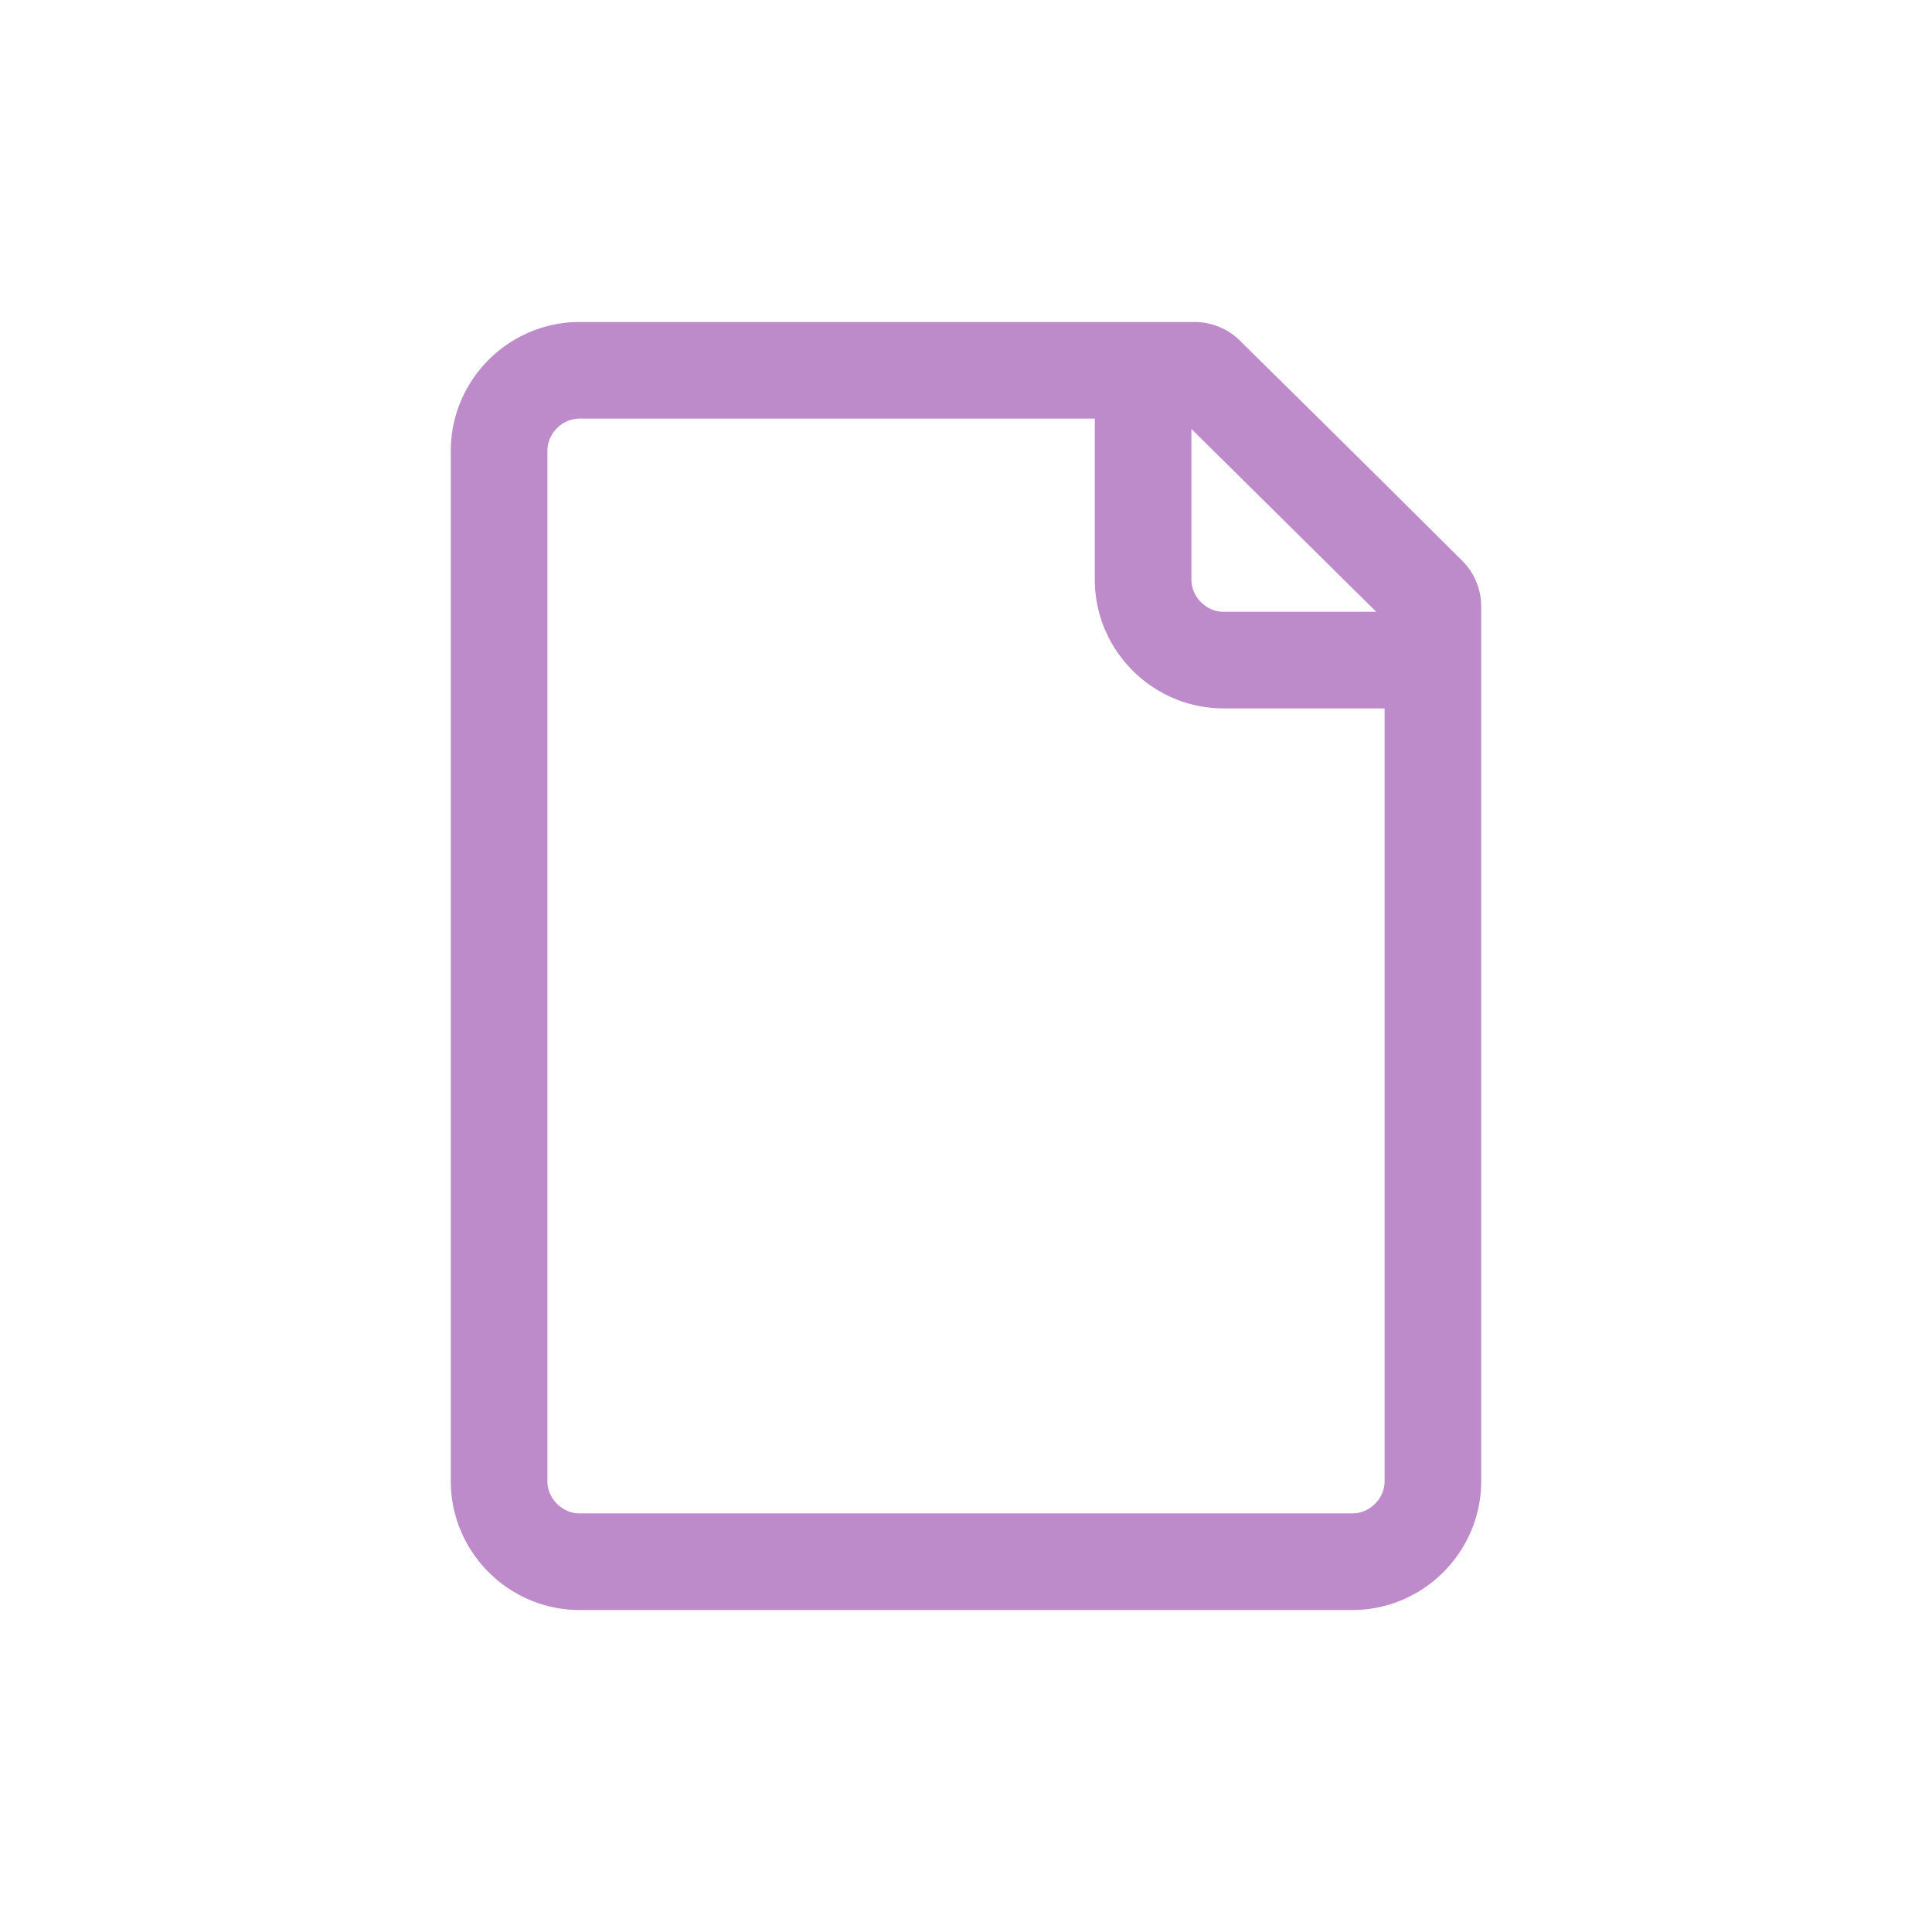 <svg xmlns="http://www.w3.org/2000/svg" width="30" height="30"><g fill="none" fill-rule="evenodd"><path d="M0 30h30V0H0z"/><path fill="#BD8BCA" d="M21.5 23c0 .27-.23.5-.5.5H9c-.27 0-.5-.23-.5-.5V7c0-.27.23-.5.5-.5h8V9c0 1.1.9 2 2 2h2.5v12zm-.13-13.5H19c-.27 0-.5-.23-.5-.5V6.66l2.87 2.84zm.13-1.99L20.48 6.5l-1.228-1.212A1.003 1.003 0 0 0 18.55 5H9c-1.1 0-2 .9-2 2v16c0 1.1.9 2 2 2h12c1.1 0 2-.9 2-2V9.416a.998.998 0 0 0-.295-.709L21.5 7.51z"/></g></svg>